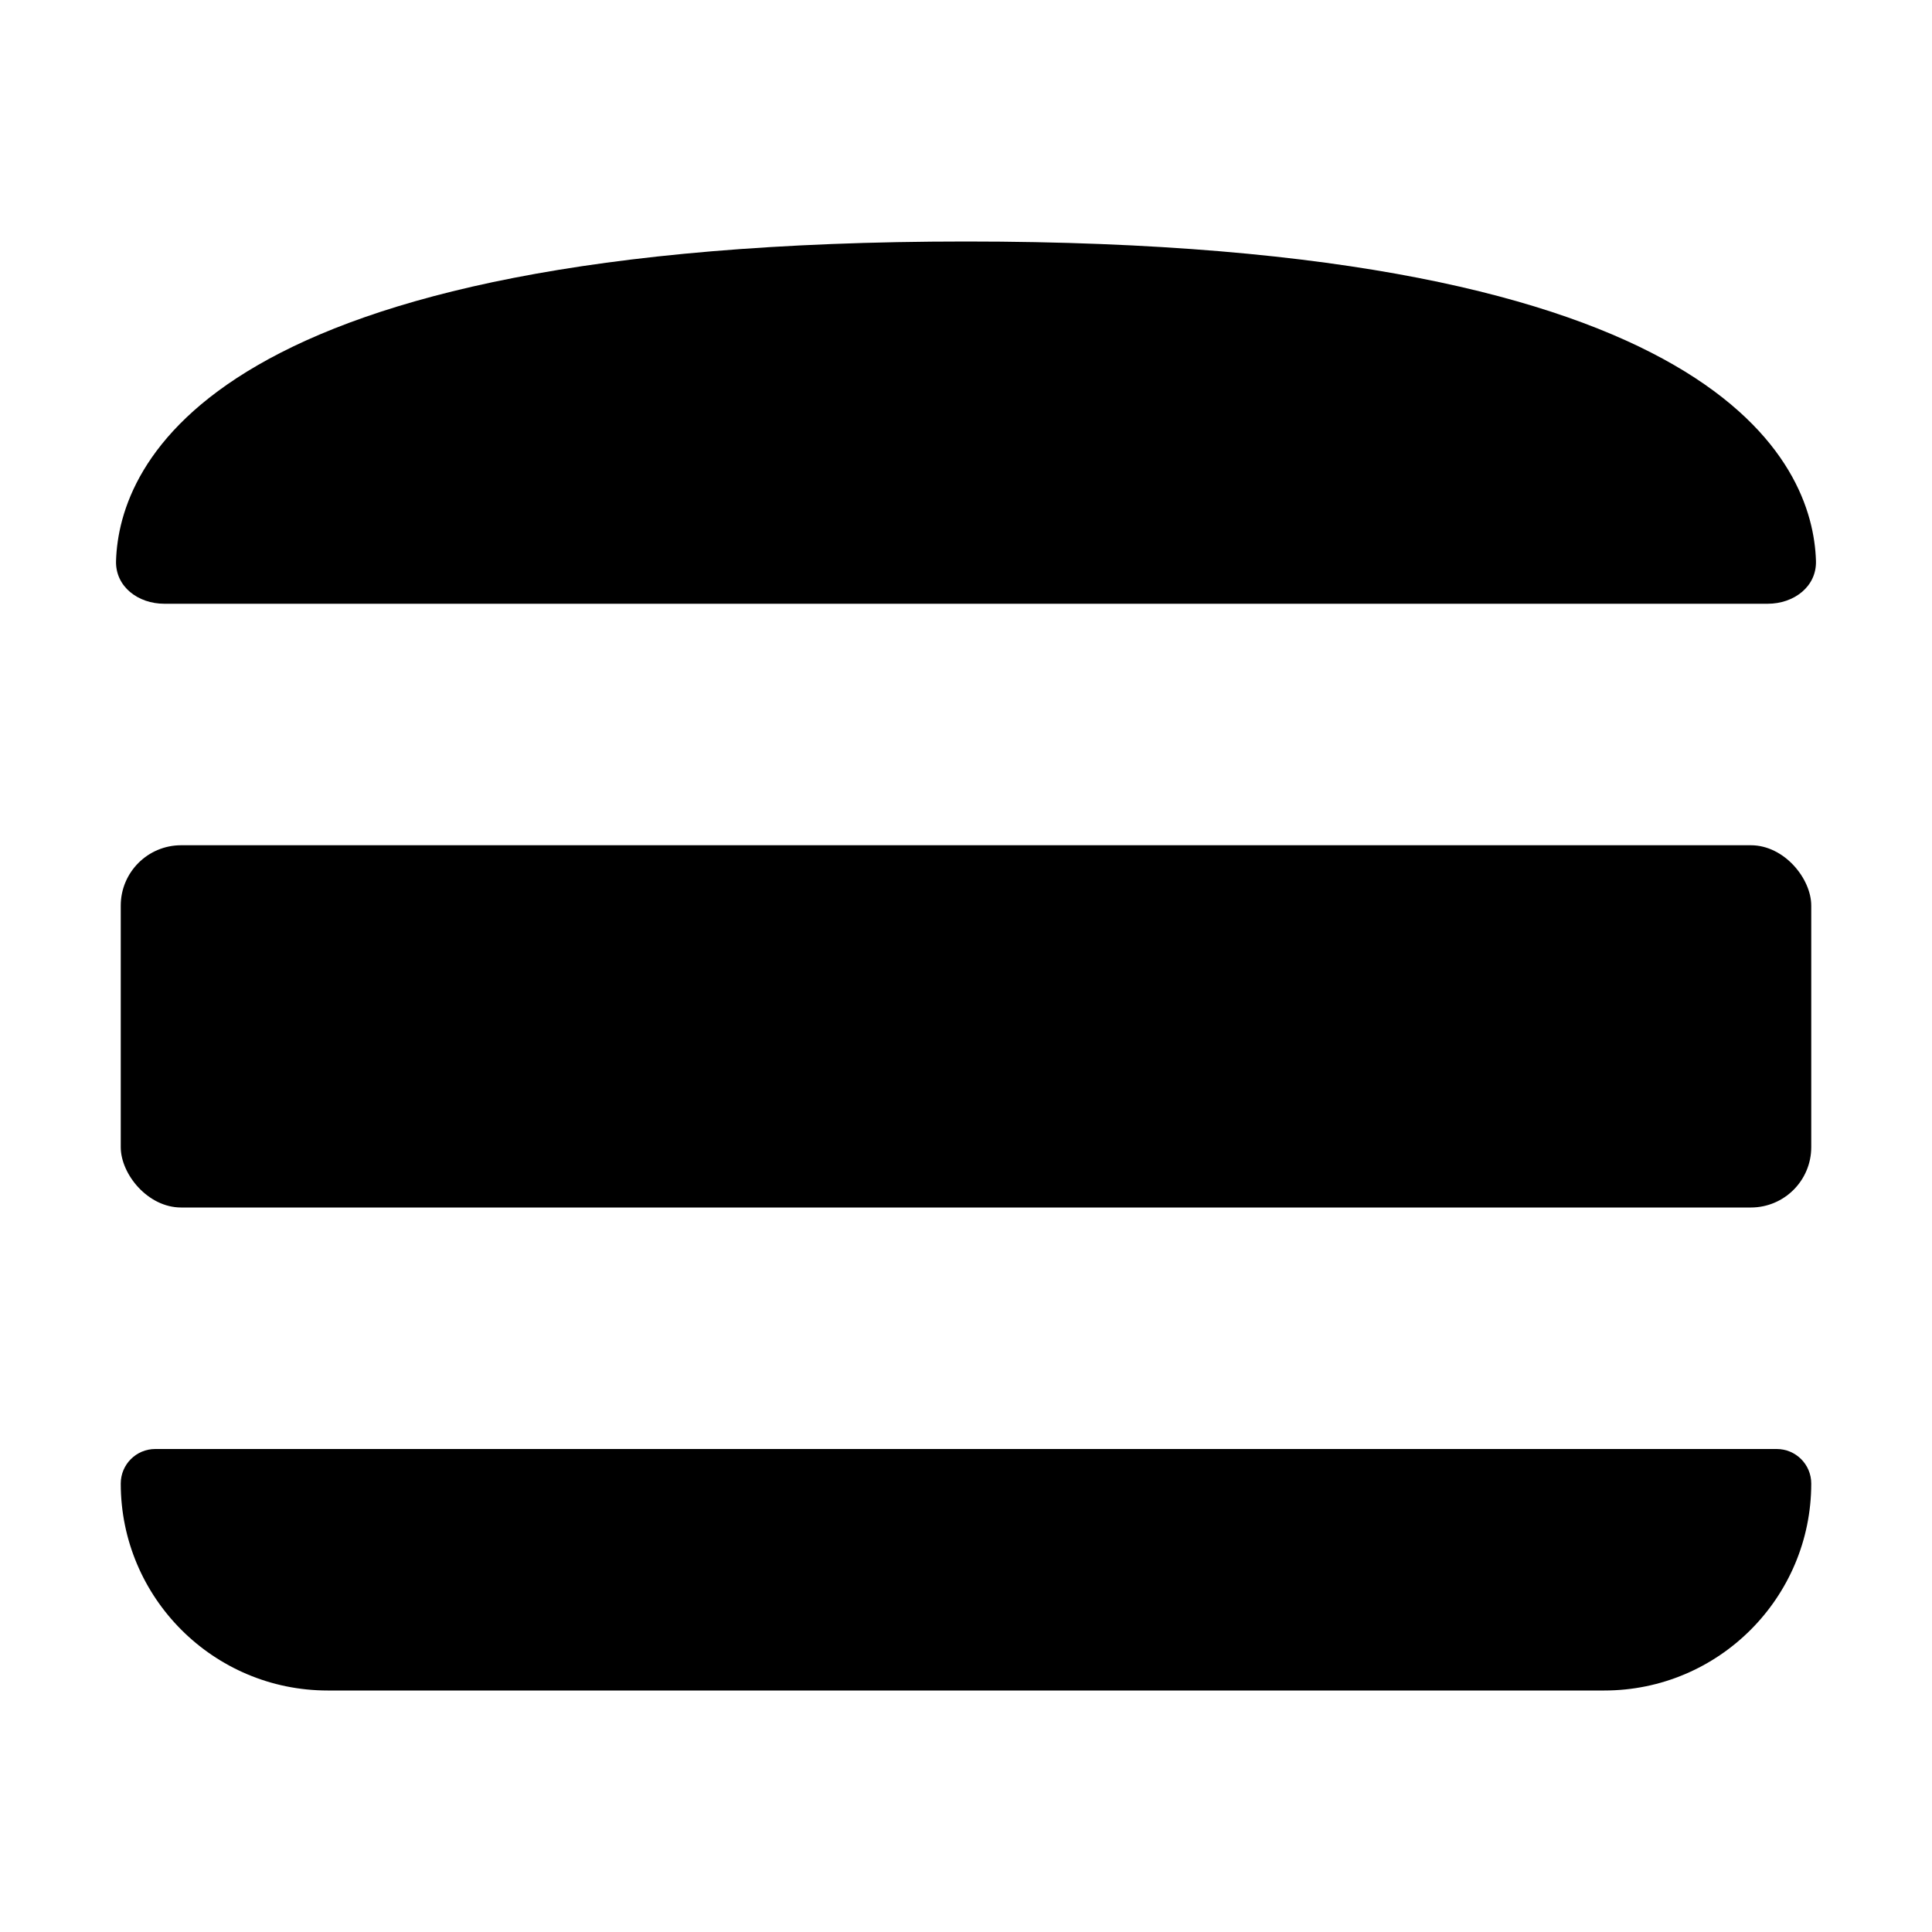 <svg width="16" height="16" viewBox="0 0 16 16" fill="none" xmlns="http://www.w3.org/2000/svg">
<path d="M8 2C14.28 2 15.014 3.849 15.039 4.644C15.046 4.859 14.855 5 14.64 5H1.36C1.145 5 0.954 4.859 0.961 4.644C0.986 3.849 1.72 2 8 2Z" fill="current"/>
<path d="M1 12.286C1 12.128 1.128 12 1.286 12H14.714C14.872 12 15 12.128 15 12.286V12.286C15 13.232 14.232 14 13.286 14H2.714C1.768 14 1 13.232 1 12.286V12.286Z" fill="current"/>
<rect opacity="0.5" x="1" y="7" width="14" height="3" rx="0.5" fill="current"/>
</svg>
